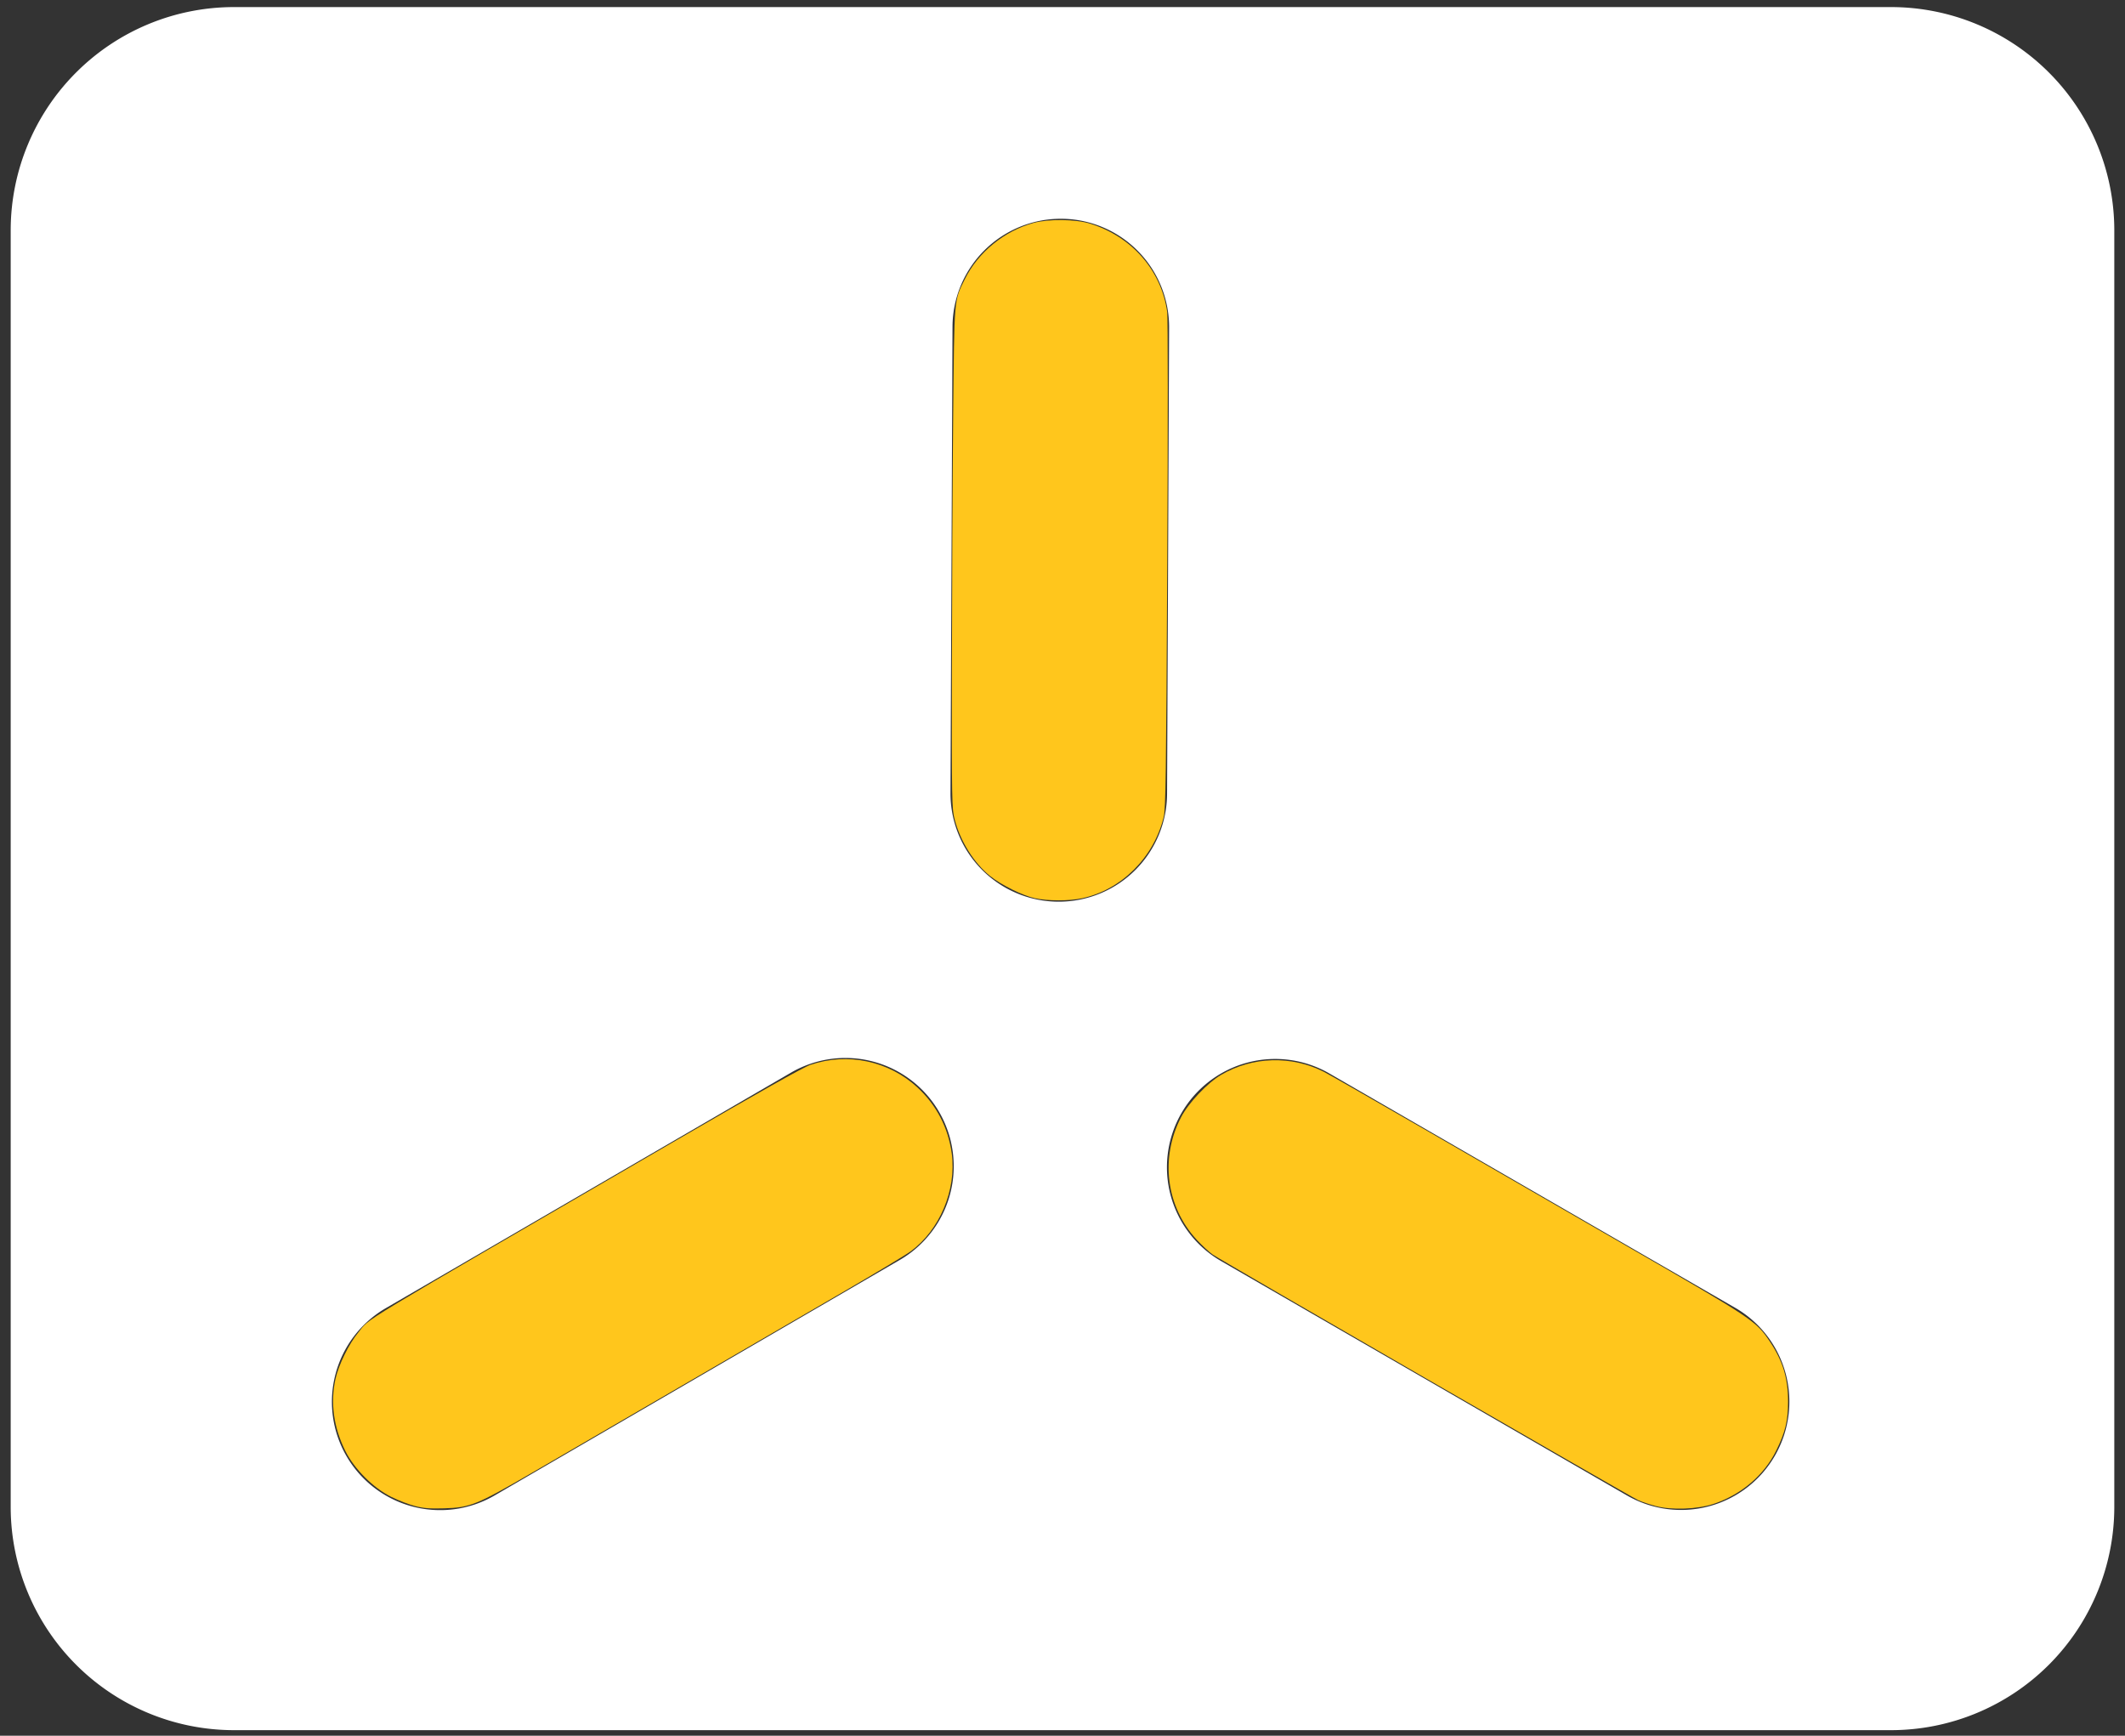 <?xml version="1.0" encoding="UTF-8" standalone="no"?>
<svg
   width="300"
   height="245"
   data-name="Layer 1"
   version="1.1"
   id="svg57"
   sodipodi:docname="logo-inv.svg"
   inkscape:version="1.1.1 (1:1.1+202109281949+c3084ef5ed)"
   xmlns:inkscape="http://www.inkscape.org/namespaces/inkscape"
   xmlns:sodipodi="http://sodipodi.sourceforge.net/DTD/sodipodi-0.dtd"
   xmlns="http://www.w3.org/2000/svg"
   xmlns:svg="http://www.w3.org/2000/svg">
  <rect width="100%" height="100%" fill="#333333" stroke="none"/>
  <defs
     id="defs61" />
  <sodipodi:namedview
     id="namedview59"
     pagecolor="#ffffff"
     bordercolor="#666666"
     borderopacity="1.0"
     inkscape:pageshadow="2"
     inkscape:pageopacity="0.0"
     inkscape:pagecheckerboard="0"
     showgrid="false"
     inkscape:zoom="4.7632653"
     inkscape:cx="150.00214"
     inkscape:cy="122.5"
     inkscape:window-width="3376"
     inkscape:window-height="1376"
     inkscape:window-x="64"
     inkscape:window-y="27"
     inkscape:window-maximized="1"
     inkscape:current-layer="g55" />
  <g
     id="g55">
    <title
       id="title52">Layer 1</title>
    <path
       id="svg_4"
       fill="#ffc61c"
       d="m267.056,1l-234.113,0a31.526,31.526 0 0 0 -31.433,31.433l0,180.349a31.526,31.526 0 0 0 31.433,31.433l234.113,0a31.526,31.526 0 0 0 31.433,-31.433l0,-180.349a31.526,31.526 0 0 0 -31.433,-31.433zm-140.057,176.862l-57.134,33.203a15.288,15.288 0 1 1 -15.363,-26.436l57.134,-33.203a15.288,15.288 0 1 1 15.363,26.436zm22.477,-50.586l-0.069,0a15.287,15.287 0 0 1 -15.221,-15.354l0.287,-65.82a15.289,15.289 0 0 1 15.287,-15.222l0.069,0a15.288,15.288 0 0 1 15.221,15.354l-0.287,65.82a15.289,15.289 0 0 1 -15.287,15.222zm101.092,78.209a15.281,15.281 0 0 1 -20.884,5.596l-57.218,-33.035a15.288,15.288 0 1 1 15.288,-26.479l57.218,33.035a15.287,15.287 0 0 1 5.596,20.884z"
       class="cls-2"
       style="fill:#ffffff" />
  </g>
  <path
     style="fill:#ffc61c;fill-opacity:1;stroke-width:0.21"
     d="m 58.611,212.589 c -0.845,-0.215 -2.357,-0.797 -3.359,-1.293 -2.554,-1.264 -5.227,-3.936 -6.503,-6.5 -1.649,-3.312 -2.126,-6.796 -1.39,-10.141 0.438,-1.991 1.902,-4.976 3.223,-6.571 1.818,-2.196 -1.844,0.018 44.471,-26.888 12.001,-6.972 18.385,-10.563 19.371,-10.896 5.254,-1.778 11.051,-0.549 15.101,3.201 2.684,2.485 4.34,5.672 4.838,9.315 0.701,5.122 -1.713,10.847 -5.836,13.838 -0.708,0.514 -5.094,3.147 -9.745,5.852 -18.877,10.975 -37.381,21.728 -43.633,25.353 -7.896,4.579 -8.787,4.939 -12.481,5.048 -1.956,0.058 -2.863,-0.013 -4.056,-0.317 z"
     id="path12463" />
  <path
     style="fill:#ffc61c;fill-opacity:1;stroke-width:0.21"
     d="m 146.118,126.793 c -1.716,-0.368 -4.775,-1.882 -6.341,-3.14 -2.273,-1.826 -4.218,-4.934 -5,-7.991 -0.402,-1.57 -0.415,-2.329 -0.391,-21.486 0.014,-10.922 0.093,-26.802 0.178,-35.289 0.17,-17.145 0.103,-16.36 1.648,-19.484 1.869,-3.78 5.563,-6.798 9.714,-7.939 2.092,-0.575 5.936,-0.526 7.96,0.101 5.899,1.828 10.066,6.594 10.893,12.461 0.108,0.764 0.112,15.767 0.009,35.644 -0.154,29.902 -0.219,34.497 -0.502,35.655 -1.406,5.737 -6,10.297 -11.56,11.475 -1.81,0.383 -4.796,0.38 -6.607,-0.008 z"
     id="path12502" />
  <path
     style="fill:none;fill-opacity:1;stroke-width:0.21"
     d="m 233.714,212.575 c -0.838,-0.227 -1.925,-0.591 -2.414,-0.809 -1.065,-0.474 -58.83,-33.812 -60.099,-34.686 -0.485,-0.334 -1.499,-1.273 -2.252,-2.087 -4.323,-4.669 -5.201,-11.521 -2.216,-17.284 1.046,-2.02 3.727,-4.856 5.663,-5.99 4.418,-2.59 9.89,-2.757 14.479,-0.443 0.651,0.328 6.933,3.916 13.961,7.974 7.028,4.058 20.089,11.596 29.026,16.752 17.693,10.209 18.082,10.469 20.042,13.428 1.817,2.743 2.535,5.138 2.529,8.438 -0.005,2.697 -0.384,4.259 -1.668,6.874 -1.705,3.472 -4.911,6.21 -8.809,7.523 -2.315,0.78 -5.995,0.918 -8.242,0.309 z"
     id="path12541" />
  <path
     style="fill:none;fill-opacity:1;stroke-width:0.21"
     d="m 233.714,212.575 c -0.838,-0.227 -1.925,-0.591 -2.414,-0.809 -1.065,-0.474 -58.83,-33.812 -60.099,-34.686 -0.485,-0.334 -1.499,-1.273 -2.252,-2.087 -4.323,-4.669 -5.201,-11.521 -2.216,-17.284 1.046,-2.02 3.727,-4.856 5.663,-5.99 4.418,-2.59 9.89,-2.757 14.479,-0.443 0.651,0.328 6.933,3.916 13.961,7.974 7.028,4.058 20.089,11.596 29.026,16.752 17.693,10.209 18.082,10.469 20.042,13.428 1.817,2.743 2.535,5.138 2.529,8.438 -0.005,2.697 -0.384,4.259 -1.668,6.874 -1.705,3.472 -4.911,6.21 -8.809,7.523 -2.315,0.78 -5.995,0.918 -8.242,0.309 z"
     id="path12617" />
  <path
     style="fill:#ffc61c;fill-opacity:1;stroke-width:0.21"
     d="m 233.714,212.575 c -0.838,-0.227 -1.925,-0.591 -2.414,-0.809 -1.065,-0.474 -58.83,-33.812 -60.099,-34.686 -0.485,-0.334 -1.499,-1.273 -2.252,-2.087 -4.323,-4.669 -5.201,-11.521 -2.216,-17.284 1.046,-2.02 3.727,-4.856 5.663,-5.99 4.418,-2.59 9.89,-2.757 14.479,-0.443 0.651,0.328 6.933,3.916 13.961,7.974 7.028,4.058 20.089,11.596 29.026,16.752 17.693,10.209 18.082,10.469 20.042,13.428 1.817,2.743 2.535,5.138 2.529,8.438 -0.005,2.697 -0.384,4.259 -1.668,6.874 -1.705,3.472 -4.911,6.21 -8.809,7.523 -2.315,0.78 -5.995,0.918 -8.242,0.309 z"
     id="path12656" />
</svg>
